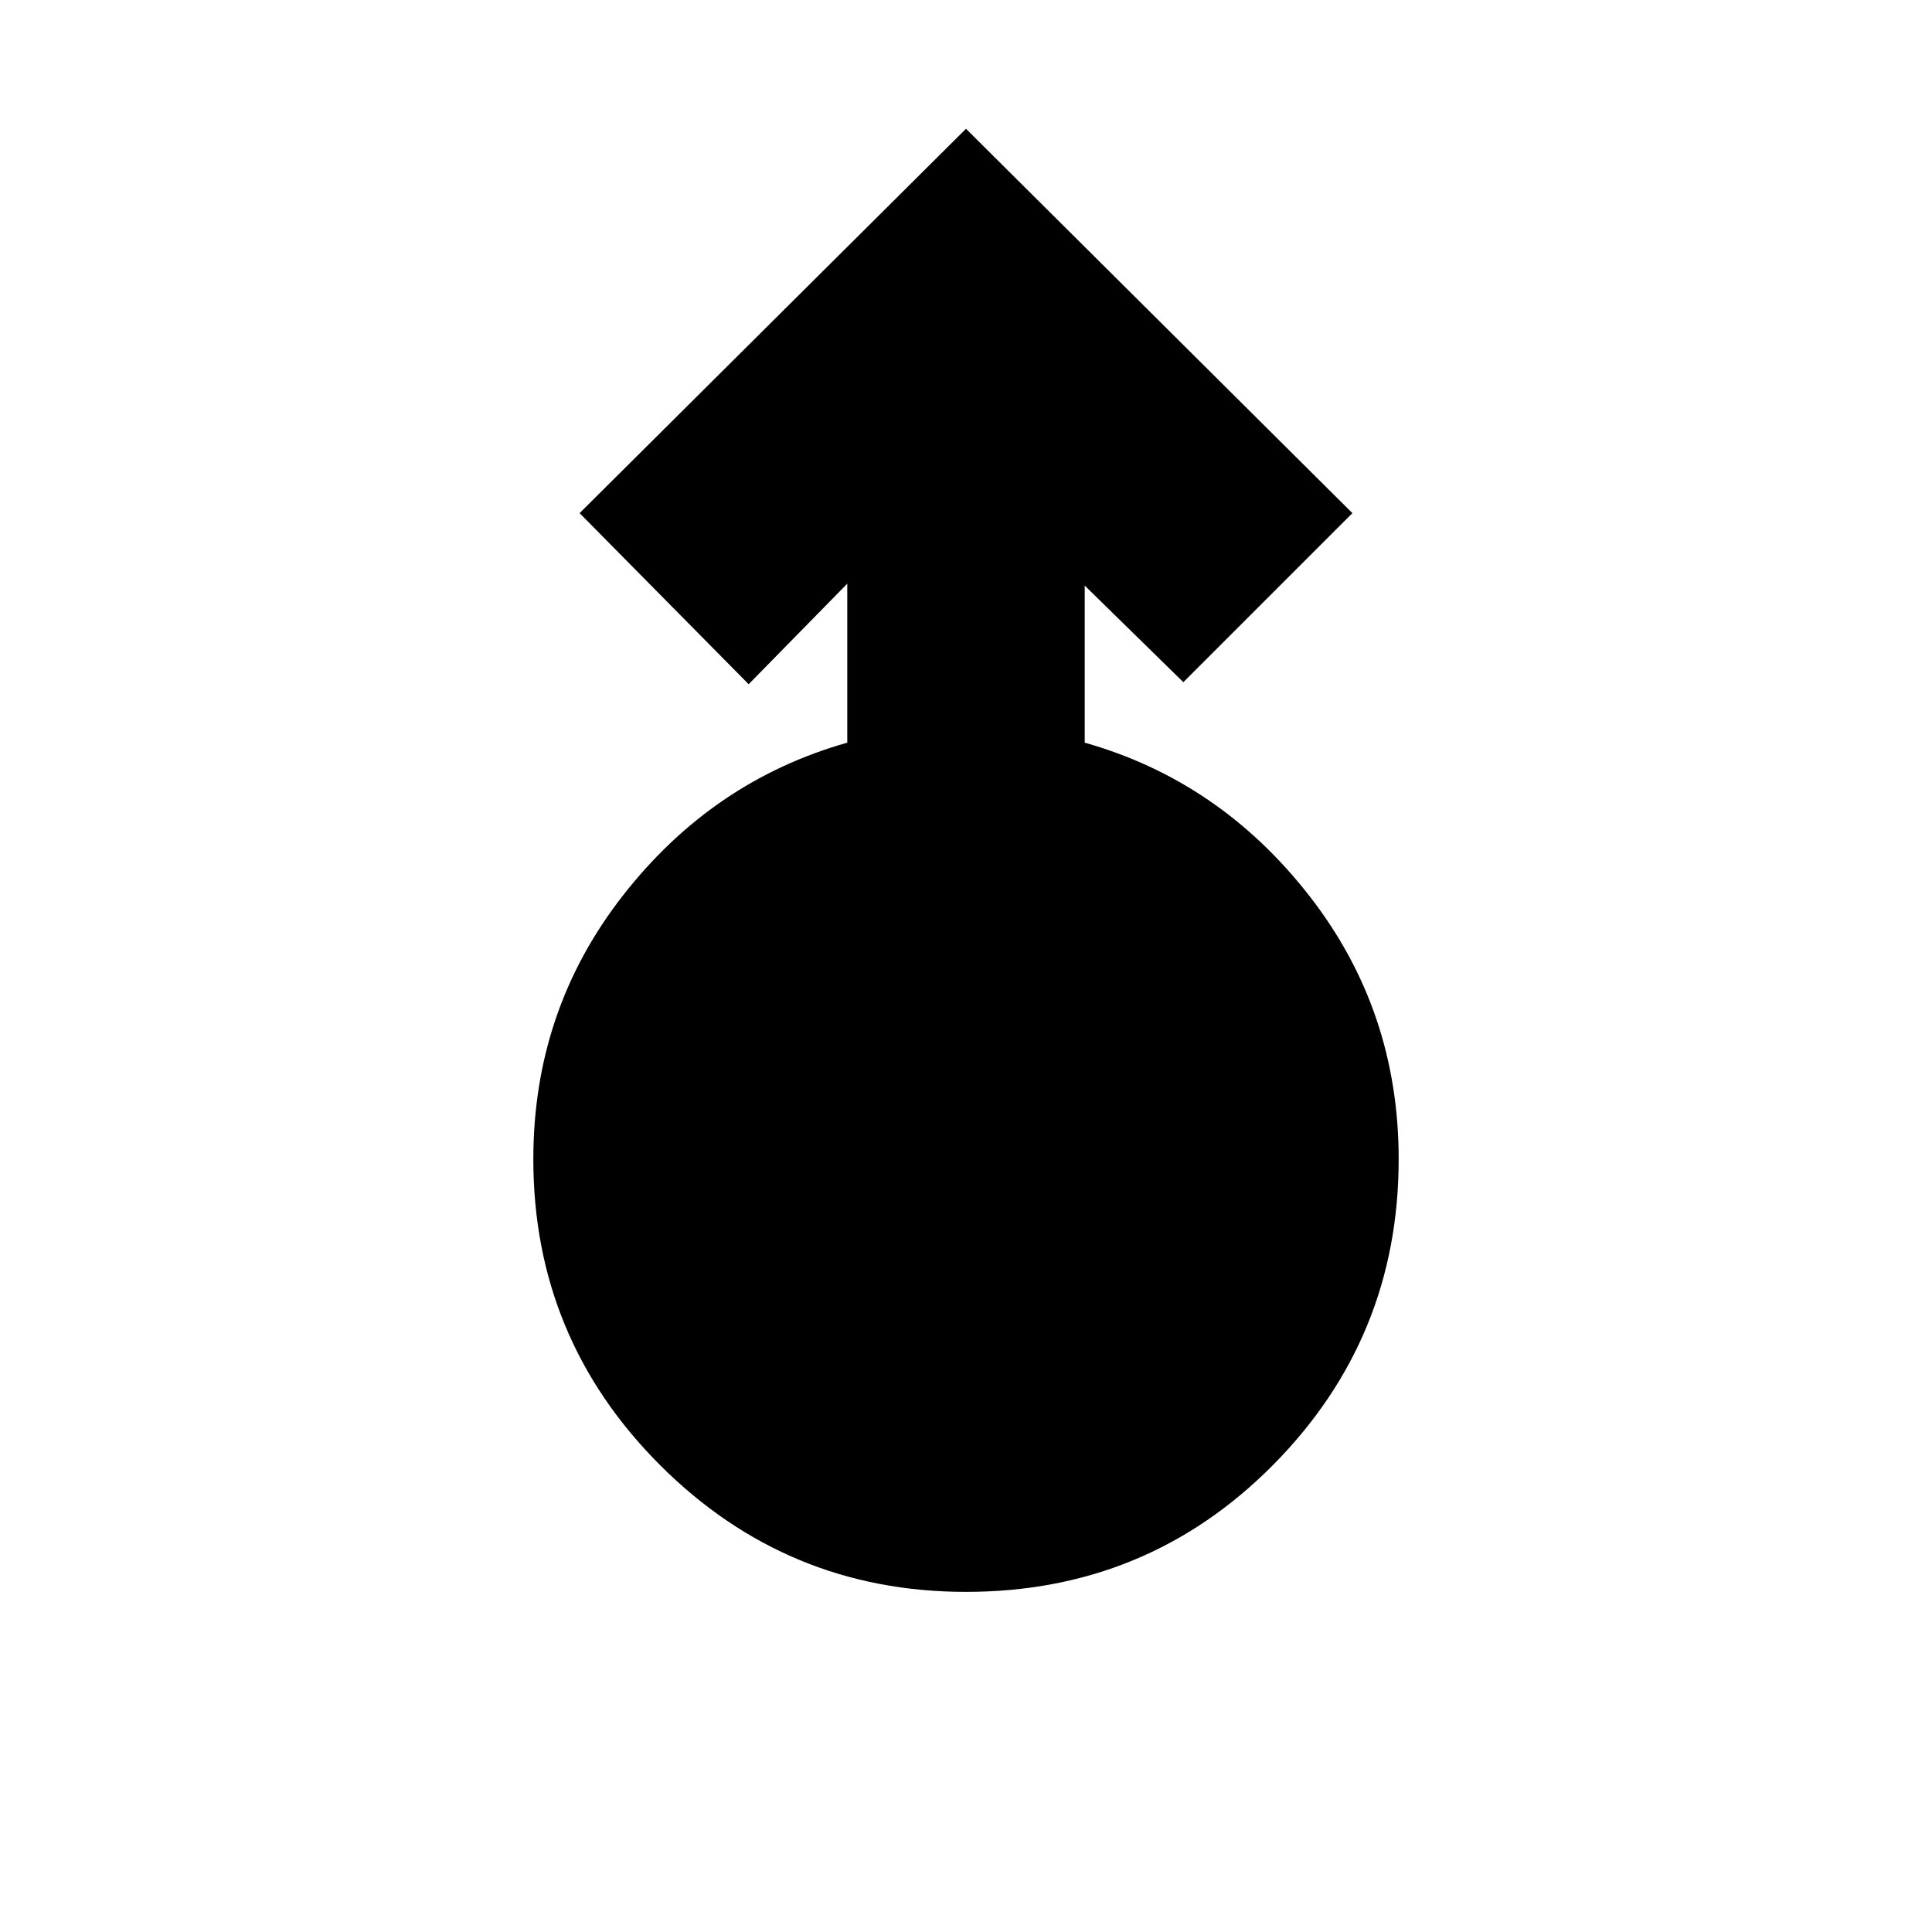 <svg xmlns="http://www.w3.org/2000/svg" height="20" width="20"><path d="M10 16.479q-1.854 0-3.167-1.312Q5.521 13.854 5.521 12q0-1.542.927-2.729.927-1.188 2.323-1.583V6.042L7.75 7.083 6 5.312l4-3.979 4 3.979-1.75 1.75-1.021-1v1.626q1.396.395 2.323 1.583.927 1.187.927 2.729 0 1.854-1.302 3.167-1.302 1.312-3.177 1.312Z"/></svg>